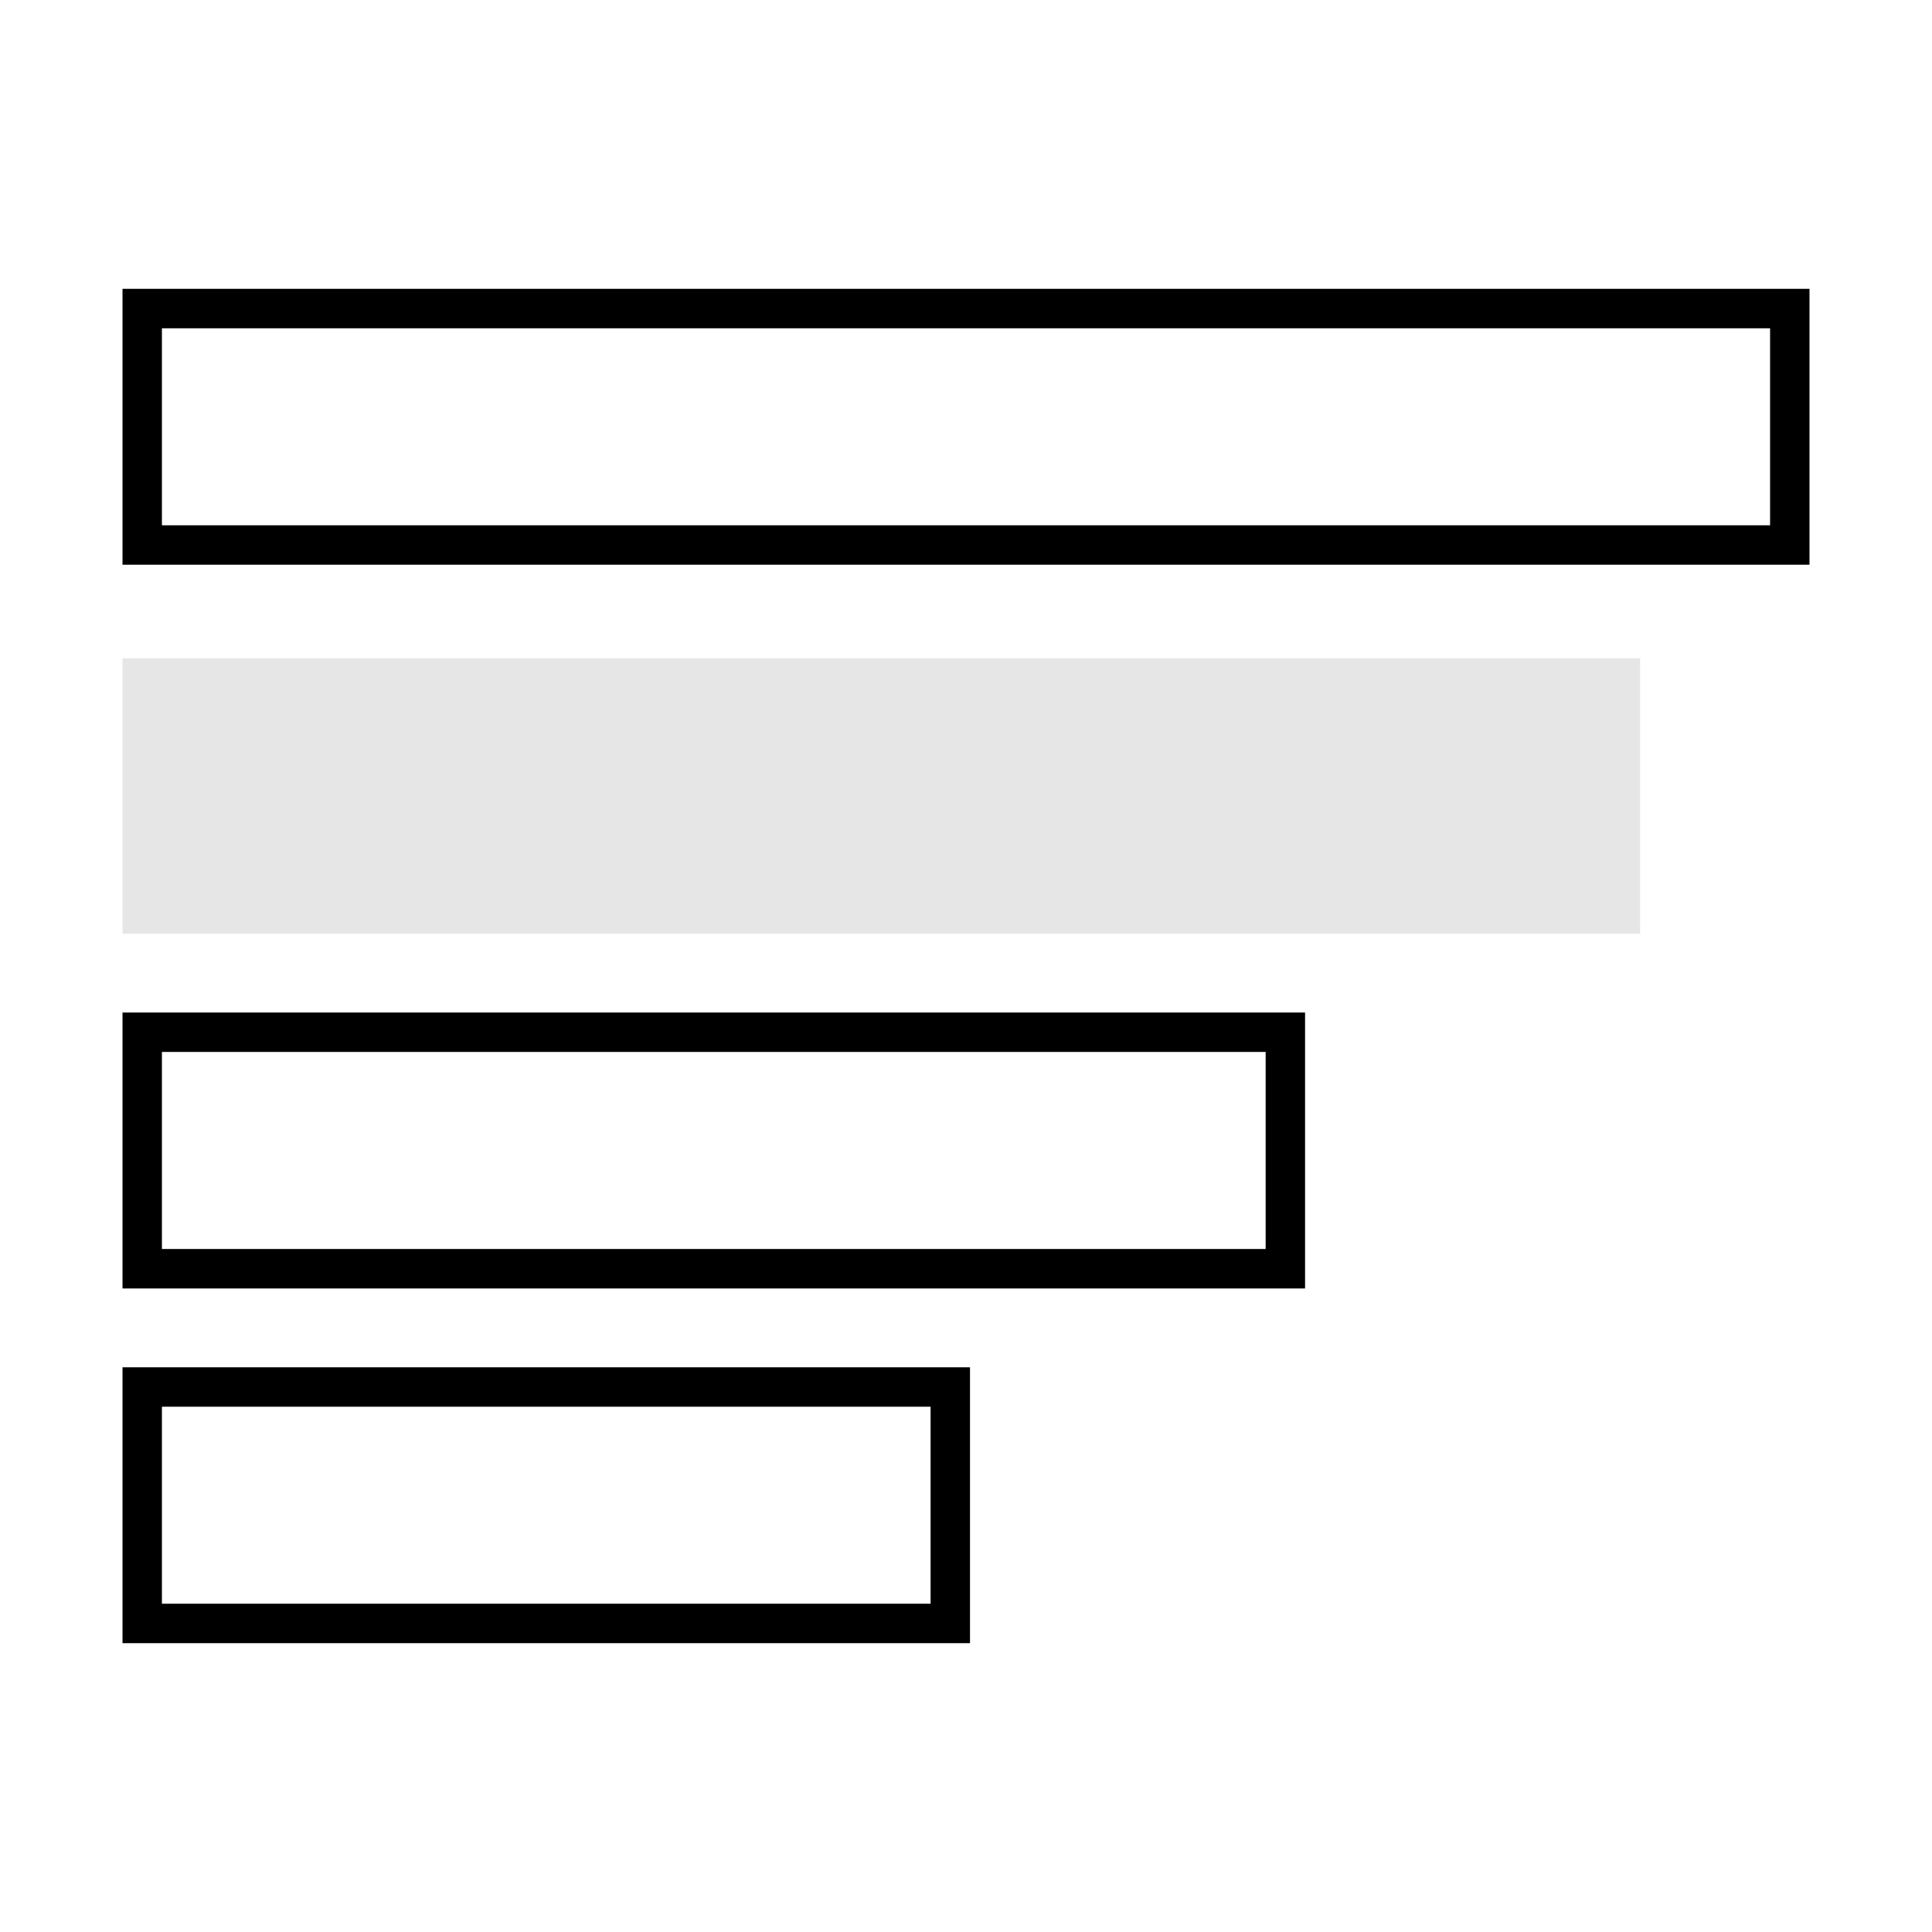 <?xml version="1.0" standalone="no"?><!DOCTYPE svg PUBLIC "-//W3C//DTD SVG 1.1//EN" "http://www.w3.org/Graphics/SVG/1.1/DTD/svg11.dtd"><svg t="1531218983647" class="icon" style="" viewBox="0 0 1024 1024" version="1.1" xmlns="http://www.w3.org/2000/svg" p-id="1723" xmlns:xlink="http://www.w3.org/1999/xlink" width="64" height="64"><defs><style type="text/css"></style></defs><path d="M75.37 359.38h783.48v125.03H75.37z" fill="#e6e6e6" p-id="1724"></path><path d="M848.41 369.83V474H85.82V369.83h762.59m20.89-20.89H64.93v145.92H869.3V348.94z" fill="#e6e6e6" p-id="1725"></path><path d="M64.93 870.93h449.19V724.68H64.93z m20.89-125.36h407.41V850H85.82zM64.93 682.9h626.78V536.65H64.93z m20.89-125.36h585V662h-585zM64.93 153.07v146.25h894.14V153.07z m873.25 125.36H85.82V174h852.36z" p-id="1726"></path></svg>